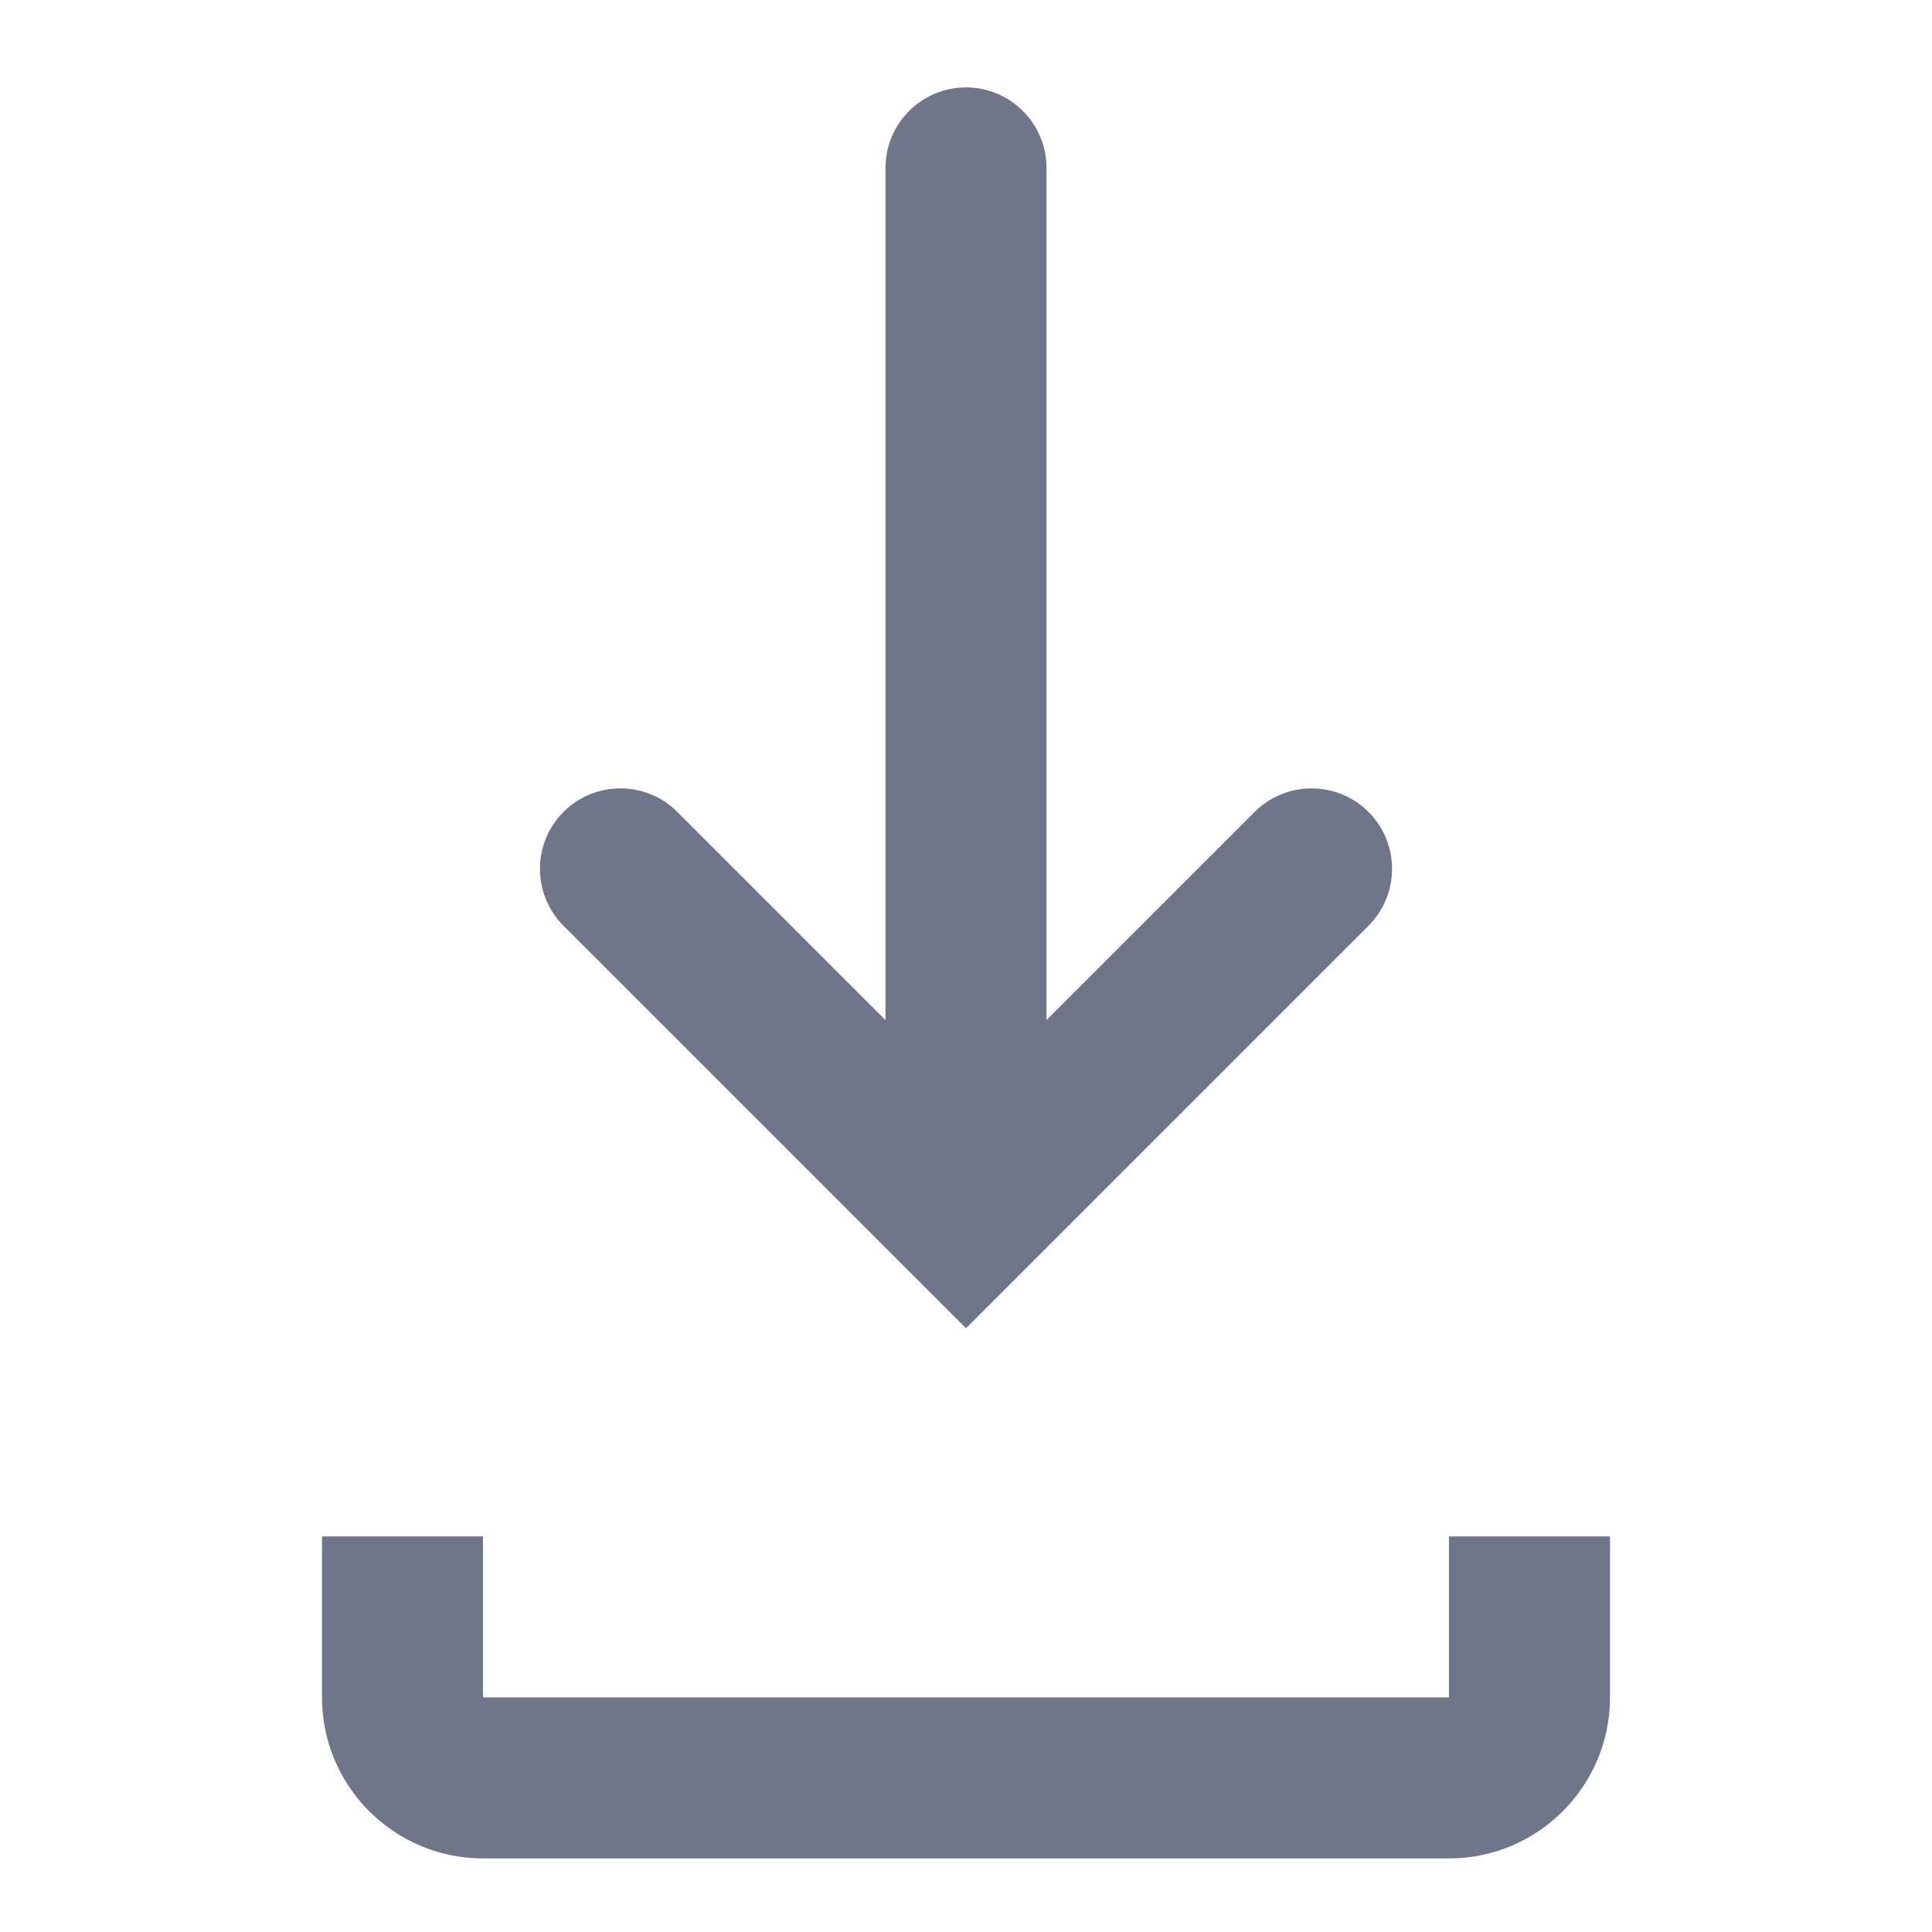 <svg width="24" height="24" viewBox="0 0 24 24" version="1.1" xmlns="http://www.w3.org/2000/svg" xmlns:xlink="http://www.w3.org/1999/xlink">
<title>download</title>
<desc>Created using Figma</desc>
<g id="Canvas" transform="translate(189 93)">
<g id="download">
<g id="download">
<use xlink:href="#path0_fill" transform="translate(-185 -91.914)" fill="#707689"/>
</g>
</g>
</g>
<defs>
<path id="path0_fill" fill-rule="evenodd" d="M 13 9C 13.39 9.39 13.39 10.024 13 10.414L 8 15.414L 3 10.414C 2.61 10.024 2.61 9.39 3 9C 3.39 8.61 4.024 8.61 4.414 9L 7 11.586L 7 1C 7 0.448 7.448 0 8 0C 8.552 0 9 0.448 9 1L 9 11.586L 11.586 9C 11.976 8.61 12.61 8.61 13 9ZM 14 20L 14 18L 16 18L 16 20C 16 21.102 15.104 22 14 22L 2 22C 0.896 22 0 21.102 0 20L 0 18L 2 18L 2 20L 14 20Z"/>
</defs>
</svg>
